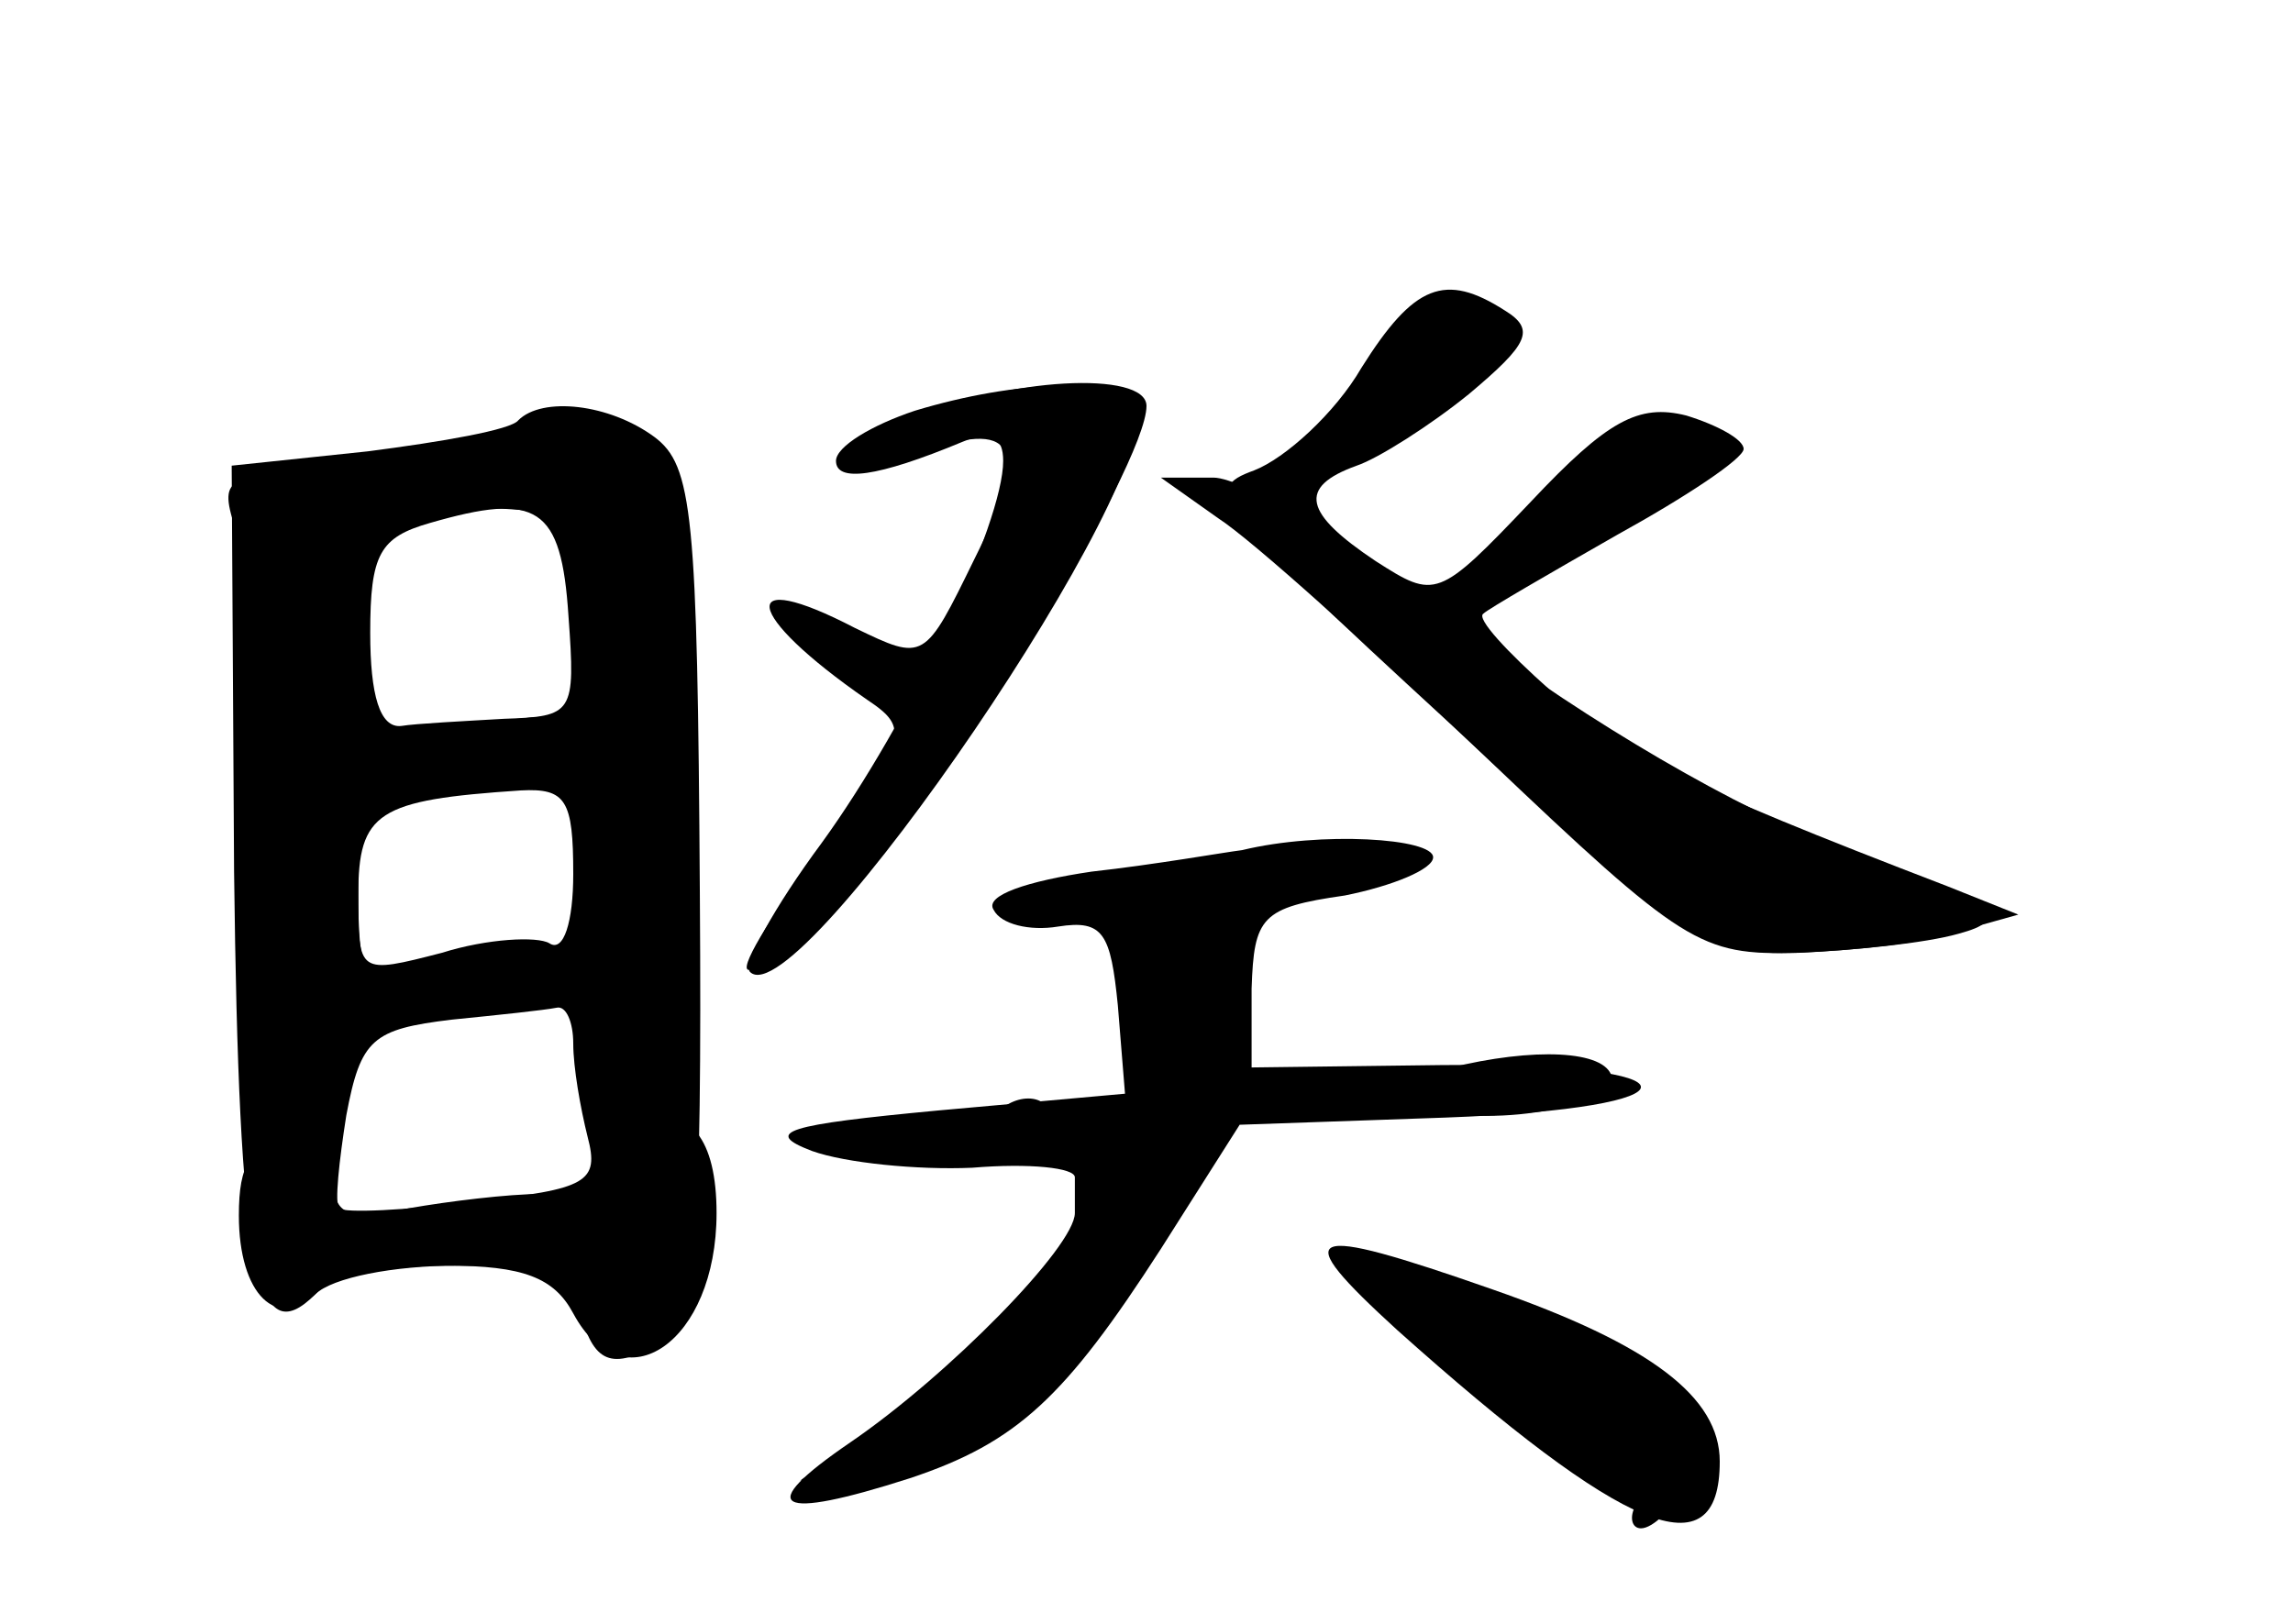 <?xml version="1.0" standalone="no"?>
<!DOCTYPE svg PUBLIC "-//W3C//DTD SVG 20010904//EN"
 "http://www.w3.org/TR/2001/REC-SVG-20010904/DTD/svg10.dtd">
<svg version="1.0" xmlns="http://www.w3.org/2000/svg"
 width="96pt" height="68pt" viewBox="0 0 96 68"
 preserveAspectRatio="xMidYMid meet">
<g transform="translate(0,68) scale(0.1,-0.1)" fill="#000000" stroke="none">
<g id="part-0" class="char-part">
  <path d="M570 526 c-11 -19 -32 -38 -45 -43 -22 -8 -18 -14 81 -105 100 -93
108 -98 147 -97 23 1 53 4 67 9 l25 7 -30 12 c-112 43 -137 56 -166 82 -18 16
-31 30 -28 32 2 2 28 17 56 33 29 16 53 32 53 36 0 4 -11 10 -24 14 -20 5 -33
-2 -65 -36 -39 -41 -40 -41 -65 -25 -30 20 -33 31 -8 40 9 3 31 17 47 30 25
21 28 27 15 35 -25 16 -38 11 -60 -24z"/>
  <path d="M381 504 c-40 -17 -37 -29 3 -14 41 15 48 4 24 -44 -21 -43 -21 -43
-50 -29 -50 26 -47 6 5 -30 18 -12 17 -16 -18 -61 -20 -26 -35 -50 -32 -52 2
-2 22 14 44 36 38 36 123 175 123 200 0 15 -59 12 -99 -6z"/>
  <path d="M217 504 c-3 -4 -32 -9 -63 -13 l-57 -6 1 -170 c2 -167 9 -202 34
-177 7 7 33 12 59 12 38 0 48 -4 52 -20 6 -22 14 -24 36 -11 12 8 15 43 14
187 -1 159 -3 179 -19 191 -19 14 -47 17 -57 7z m21 -82 c3 -41 2 -42 -27 -43
-17 -1 -37 -2 -43 -3 -9 -1 -13 13 -13 39 0 33 4 40 25 46 45 13 55 7 58 -39z
m2 -108 c0 -20 -4 -33 -10 -29 -5 3 -26 2 -45 -4 -35 -9 -35 -9 -35 24 0 35 8
40 68 44 19 1 22 -4 22 -35z m0 -71 c0 -10 3 -27 6 -39 5 -19 0 -22 -47 -27
-29 -4 -55 -5 -57 -3 -2 2 0 20 3 39 6 32 11 36 44 40 20 2 39 4 44 5 4 1 7
-6 7 -15z"/>
  <path d="M520 324 c-8 -1 -36 -6 -63 -9 -27 -4 -45 -10 -41 -16 3 -6 15 -9 27
-7 19 3 22 -3 25 -33 l3 -37 -78 -7 c-64 -6 -74 -9 -53 -17 14 -5 44 -8 67 -7
24 2 43 0 43 -4 0 -4 0 -11 0 -15 0 -14 -53 -68 -94 -96 -41 -28 -31 -33 25
-15 45 15 65 34 105 96 l33 52 86 3 c110 4 109 23 -1 22 l-80 -1 0 33 c1 30 4
34 39 39 20 4 37 11 37 16 0 8 -47 11 -80 3z"/>
  <path d="M585 123 c95 -85 135 -102 135 -55 0 27 -29 49 -95 72 -80 28 -86 25
-40 -17z"/>
</g>
<g id="part-1" class="char-part">
  <path d="M200 494 c-25 -7 -59 -13 -77 -13 -31 -1 -32 -2 -21 -32 7 -19 9 -74
6 -141 -5 -93 -4 -108 9 -104 8 3 17 6 19 6 2 0 4 8 4 19 0 13 10 20 31 25 60
12 79 8 79 -17 0 -14 6 -23 18 -24 15 -1 17 12 18 137 1 132 0 138 -20 147
-13 6 -38 4 -66 -3z m48 -71 c3 -37 0 -43 -16 -43 -11 0 -34 -3 -51 -6 l-31
-6 0 45 c0 50 7 57 60 54 34 -2 35 -4 38 -44z m2 -109 c0 -30 -3 -34 -27 -34
-16 0 -38 -3 -50 -6 -21 -6 -23 -3 -23 34 l0 41 43 3 c55 4 57 3 57 -38z"/>
</g>
<g id="part-2" class="char-part">
  <path d="M268 212 c-10 -2 -18 -10 -18 -18 0 -8 -10 -14 -24 -14 -13 0 -38 -3
-55 -6 -24 -5 -31 -3 -31 10 0 9 -8 16 -20 16 -15 0 -20 -7 -20 -29 0 -33 16
-49 33 -32 6 6 30 11 54 11 32 0 45 -5 53 -20 21 -39 60 -12 60 42 0 31 -11
45 -32 40z"/>
</g>
<g id="part-3" class="char-part">
  <path d="M383 508 c-18 -6 -33 -15 -33 -21 0 -9 17 -7 53 8 12 5 17 2 17 -8 0
-26 -39 -109 -76 -160 -20 -27 -33 -51 -30 -54 20 -20 177 211 161 237 -8 12
-49 11 -92 -2z"/>
</g>
<g id="part-4" class="char-part">
  <path d="M510 463 c14 -9 64 -54 112 -100 83 -79 90 -83 130 -82 24 1 54 4 68
8 22 6 16 11 -48 35 -46 18 -106 53 -158 92 -45 35 -93 64 -106 64 l-22 0 24
-17z"/>
</g>
<g id="part-5" class="char-part">
  <path d="M487 279 c-12 -7 -15 -17 -11 -35 5 -18 2 -24 -10 -24 -19 0 -20 -5
-6 -29 11 -21 -22 -61 -87 -105 l-38 -26 35 4 c26 3 45 15 73 46 20 24 35 45
32 48 -2 3 7 18 20 34 14 16 25 40 25 54 0 13 0 27 1 31 1 12 -15 13 -34 2z
m-44 -154 c-3 -9 -8 -14 -10 -11 -3 3 -2 9 2 15 9 16 15 13 8 -4z m-43 -40
c-7 -8 -17 -15 -23 -15 -6 0 -2 7 9 15 25 19 30 19 14 0z"/>
  <path d="M600 231 l-25 -7 23 -8 c27 -9 84 2 76 15 -6 10 -38 10 -74 0z"/>
  <path d="M415 211 c-3 -5 -18 -8 -33 -5 -22 3 -24 2 -10 -6 19 -11 68 -3 68
11 0 12 -17 12 -25 0z"/>
  <path d="M588 142 c8 -5 13 -12 12 -16 -1 -7 56 -64 65 -65 3 -1 10 -1 16 -1
5 0 7 -4 4 -10 -3 -5 -2 -10 2 -10 5 0 13 8 19 18 10 15 7 22 -12 41 -14 13
-31 21 -40 17 -8 -3 -12 -2 -9 3 7 12 -1 16 -40 25 -19 4 -25 3 -17 -2z m92
-36 c0 -2 -8 -10 -17 -17 -16 -13 -17 -12 -4 4 13 16 21 21 21 13z"/>
</g>
</g>
</svg>